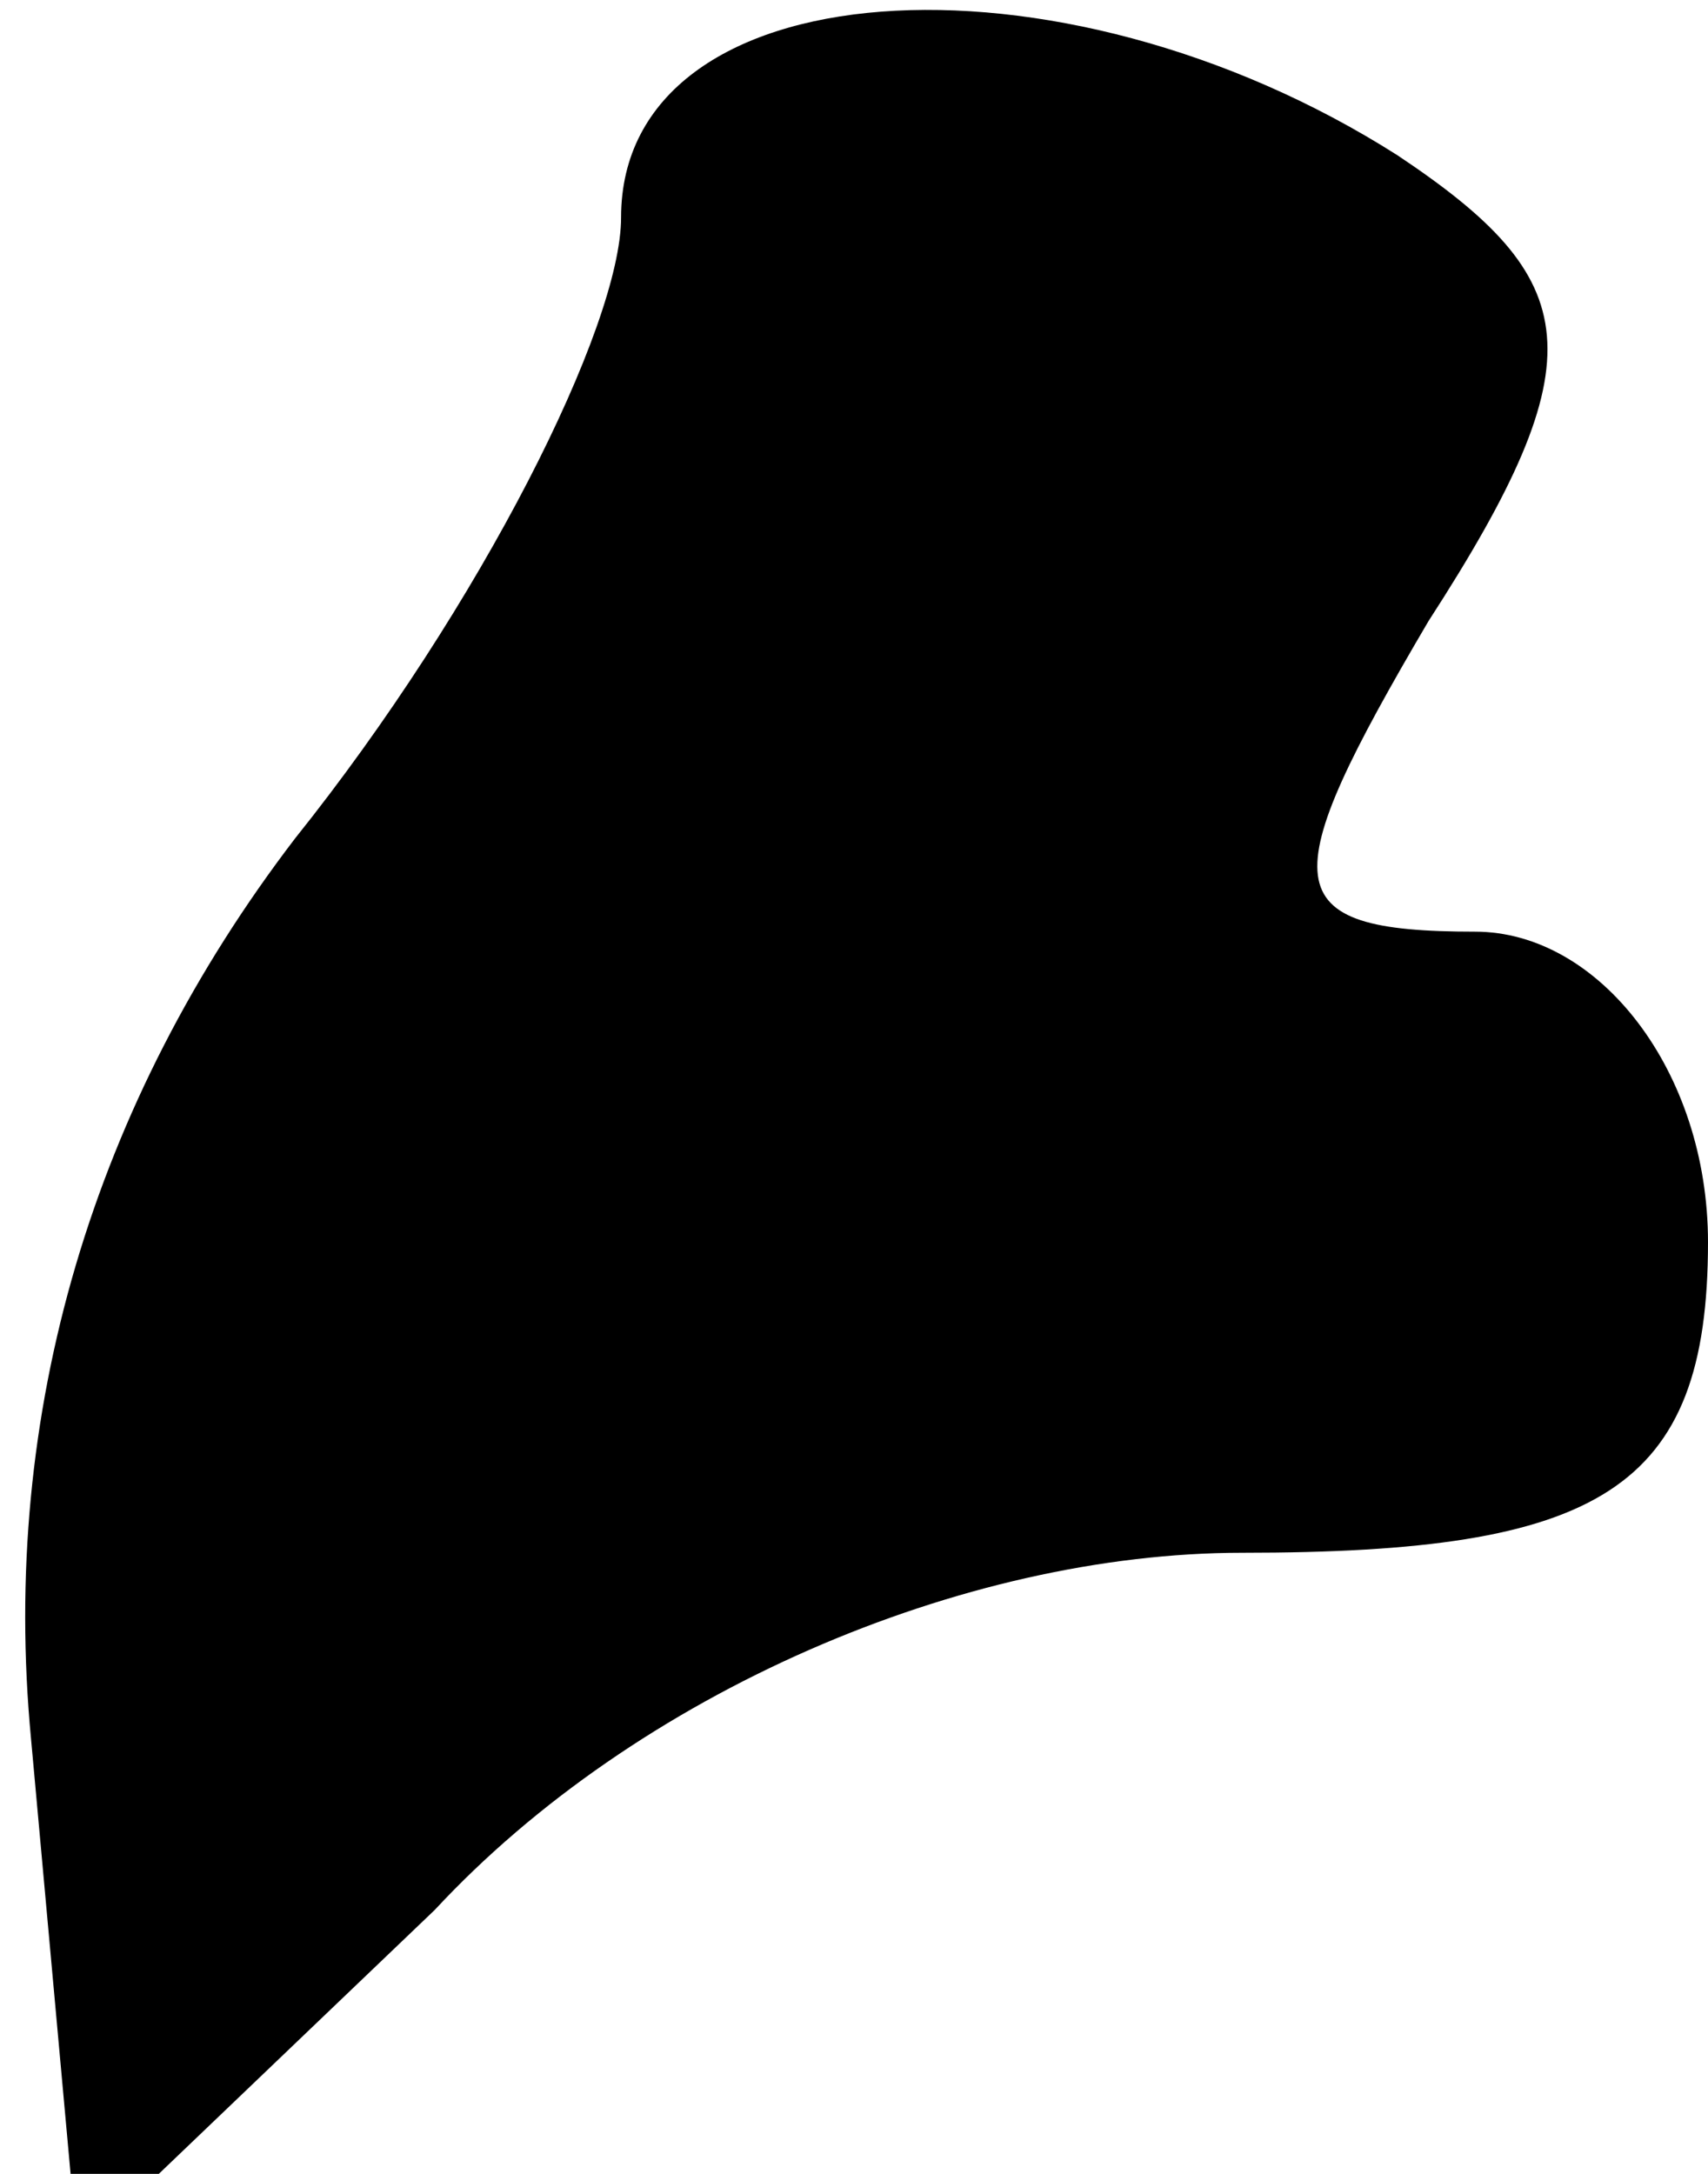 <?xml version="1.0" standalone="no"?>
<!DOCTYPE svg PUBLIC "-//W3C//DTD SVG 20010904//EN"
 "http://www.w3.org/TR/2001/REC-SVG-20010904/DTD/svg10.dtd">
<svg version="1.0" xmlns="http://www.w3.org/2000/svg"
 width="11pt" height="14pt" viewBox="0 0 11 14"
 preserveAspectRatio="xMidYMid meet">
<g transform="translate(0,14) scale(0.1,-0.1)"
fill="#000000" stroke="none">
<path fill="#000000" stroke="none" d="M40 126 c0 -7 -9 -25 -21 -40 -13 -17
-19 -37 -17 -58 l3 -33 23 22 c13 14 34 23 52 23 23 0 30 4 30 20 0 11 -7 20
-15 20 -13 0 -13 3 -3 20 11 17 10 22 -2 30 -22 14 -50 12 -50 -4z"/>
</g>
</svg>
